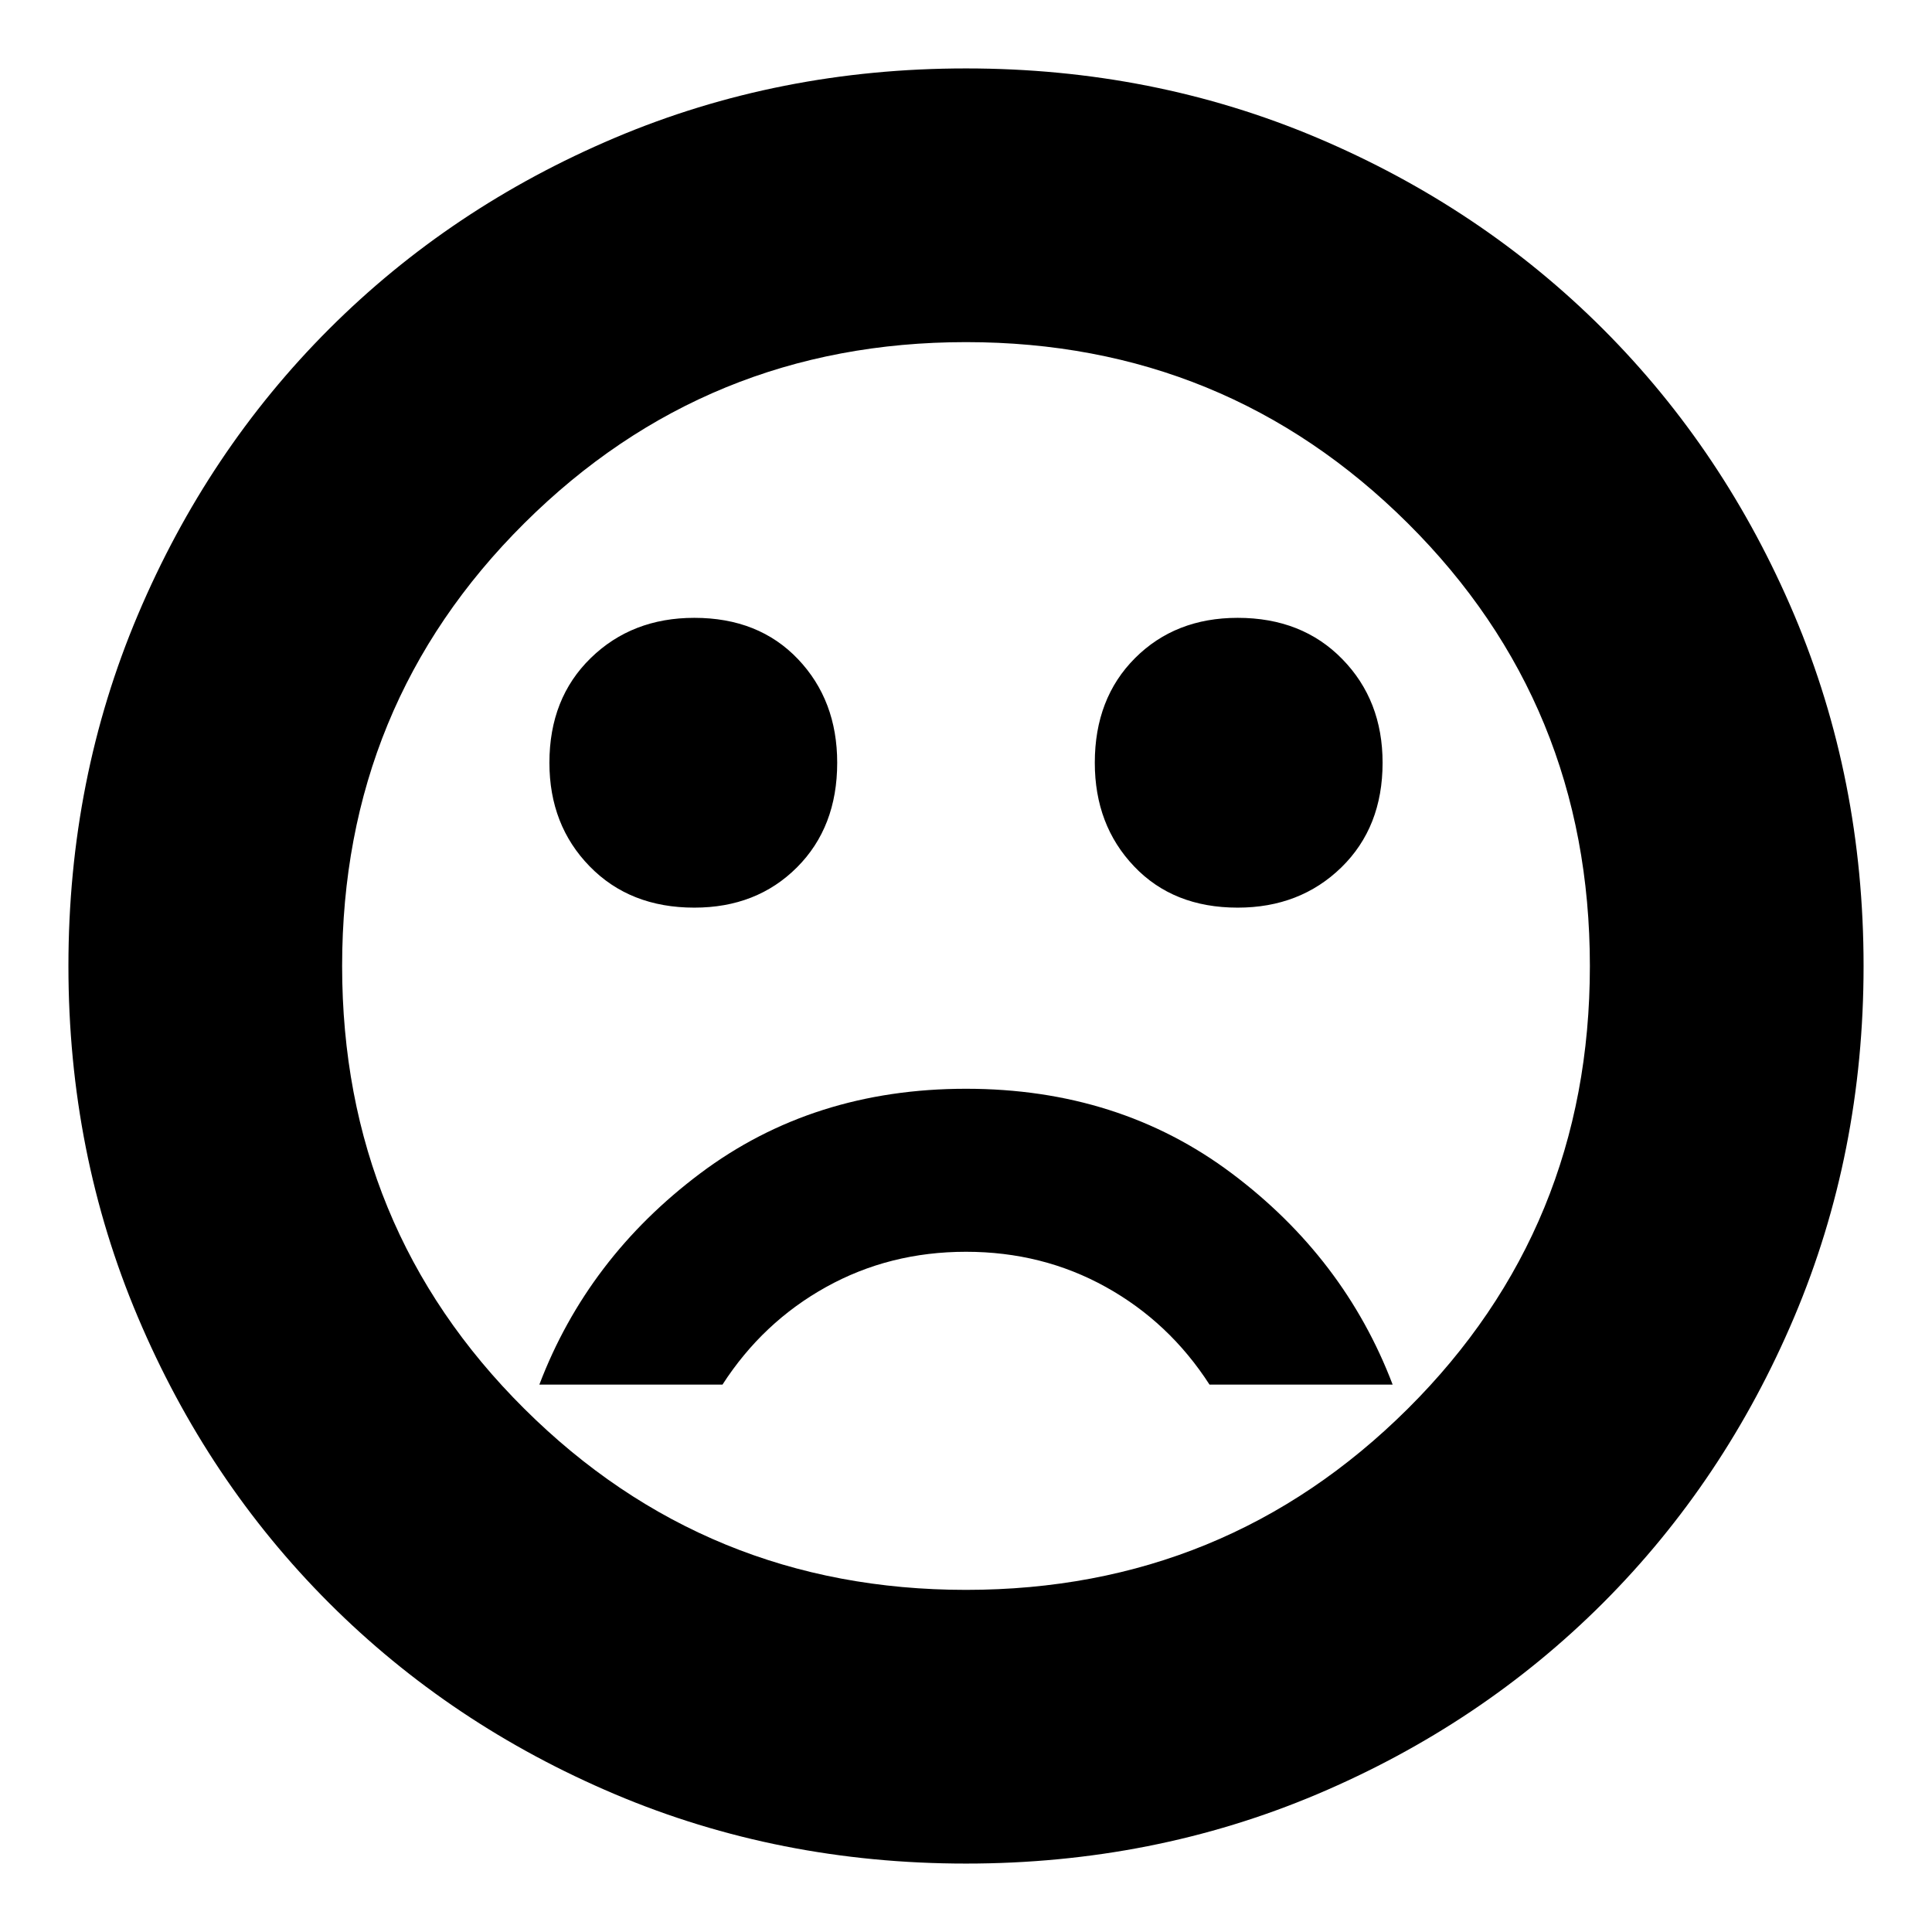 <svg xmlns="http://www.w3.org/2000/svg" height="24" width="24"><path d="M15.375 11.275Q16.15 11.275 16.663 10.775Q17.175 10.275 17.175 9.475Q17.175 8.7 16.675 8.188Q16.175 7.675 15.375 7.675Q14.6 7.675 14.1 8.175Q13.6 8.675 13.6 9.475Q13.6 10.25 14.088 10.762Q14.575 11.275 15.375 11.275ZM8.625 11.275Q9.4 11.275 9.9 10.775Q10.4 10.275 10.4 9.475Q10.4 8.7 9.913 8.188Q9.425 7.675 8.625 7.675Q7.85 7.675 7.338 8.175Q6.825 8.675 6.825 9.475Q6.825 10.25 7.325 10.762Q7.825 11.275 8.625 11.275ZM12 13.525Q10.1 13.525 8.7 14.575Q7.3 15.625 6.7 17.2H8.975Q9.475 16.425 10.262 15.988Q11.05 15.55 12 15.55Q12.95 15.55 13.738 15.988Q14.525 16.425 15.025 17.2H17.3Q16.7 15.625 15.3 14.575Q13.9 13.525 12 13.525ZM12 23.15Q9.675 23.15 7.638 22.288Q5.6 21.425 4.088 19.913Q2.575 18.4 1.713 16.362Q0.85 14.325 0.85 12Q0.85 9.675 1.713 7.637Q2.575 5.6 4.088 4.087Q5.6 2.575 7.638 1.712Q9.675 0.85 12 0.85Q14.325 0.85 16.363 1.712Q18.4 2.575 19.913 4.087Q21.425 5.6 22.288 7.637Q23.15 9.675 23.15 12Q23.15 14.325 22.288 16.362Q21.425 18.4 19.913 19.913Q18.4 21.425 16.363 22.288Q14.325 23.15 12 23.15ZM12 12Q12 12 12 12Q12 12 12 12Q12 12 12 12Q12 12 12 12Q12 12 12 12Q12 12 12 12Q12 12 12 12Q12 12 12 12ZM12 19.75Q15.225 19.75 17.488 17.5Q19.75 15.25 19.75 12Q19.75 8.75 17.488 6.5Q15.225 4.25 12 4.25Q8.775 4.25 6.513 6.5Q4.25 8.75 4.25 12Q4.25 15.25 6.513 17.5Q8.775 19.75 12 19.75Z"/></svg>